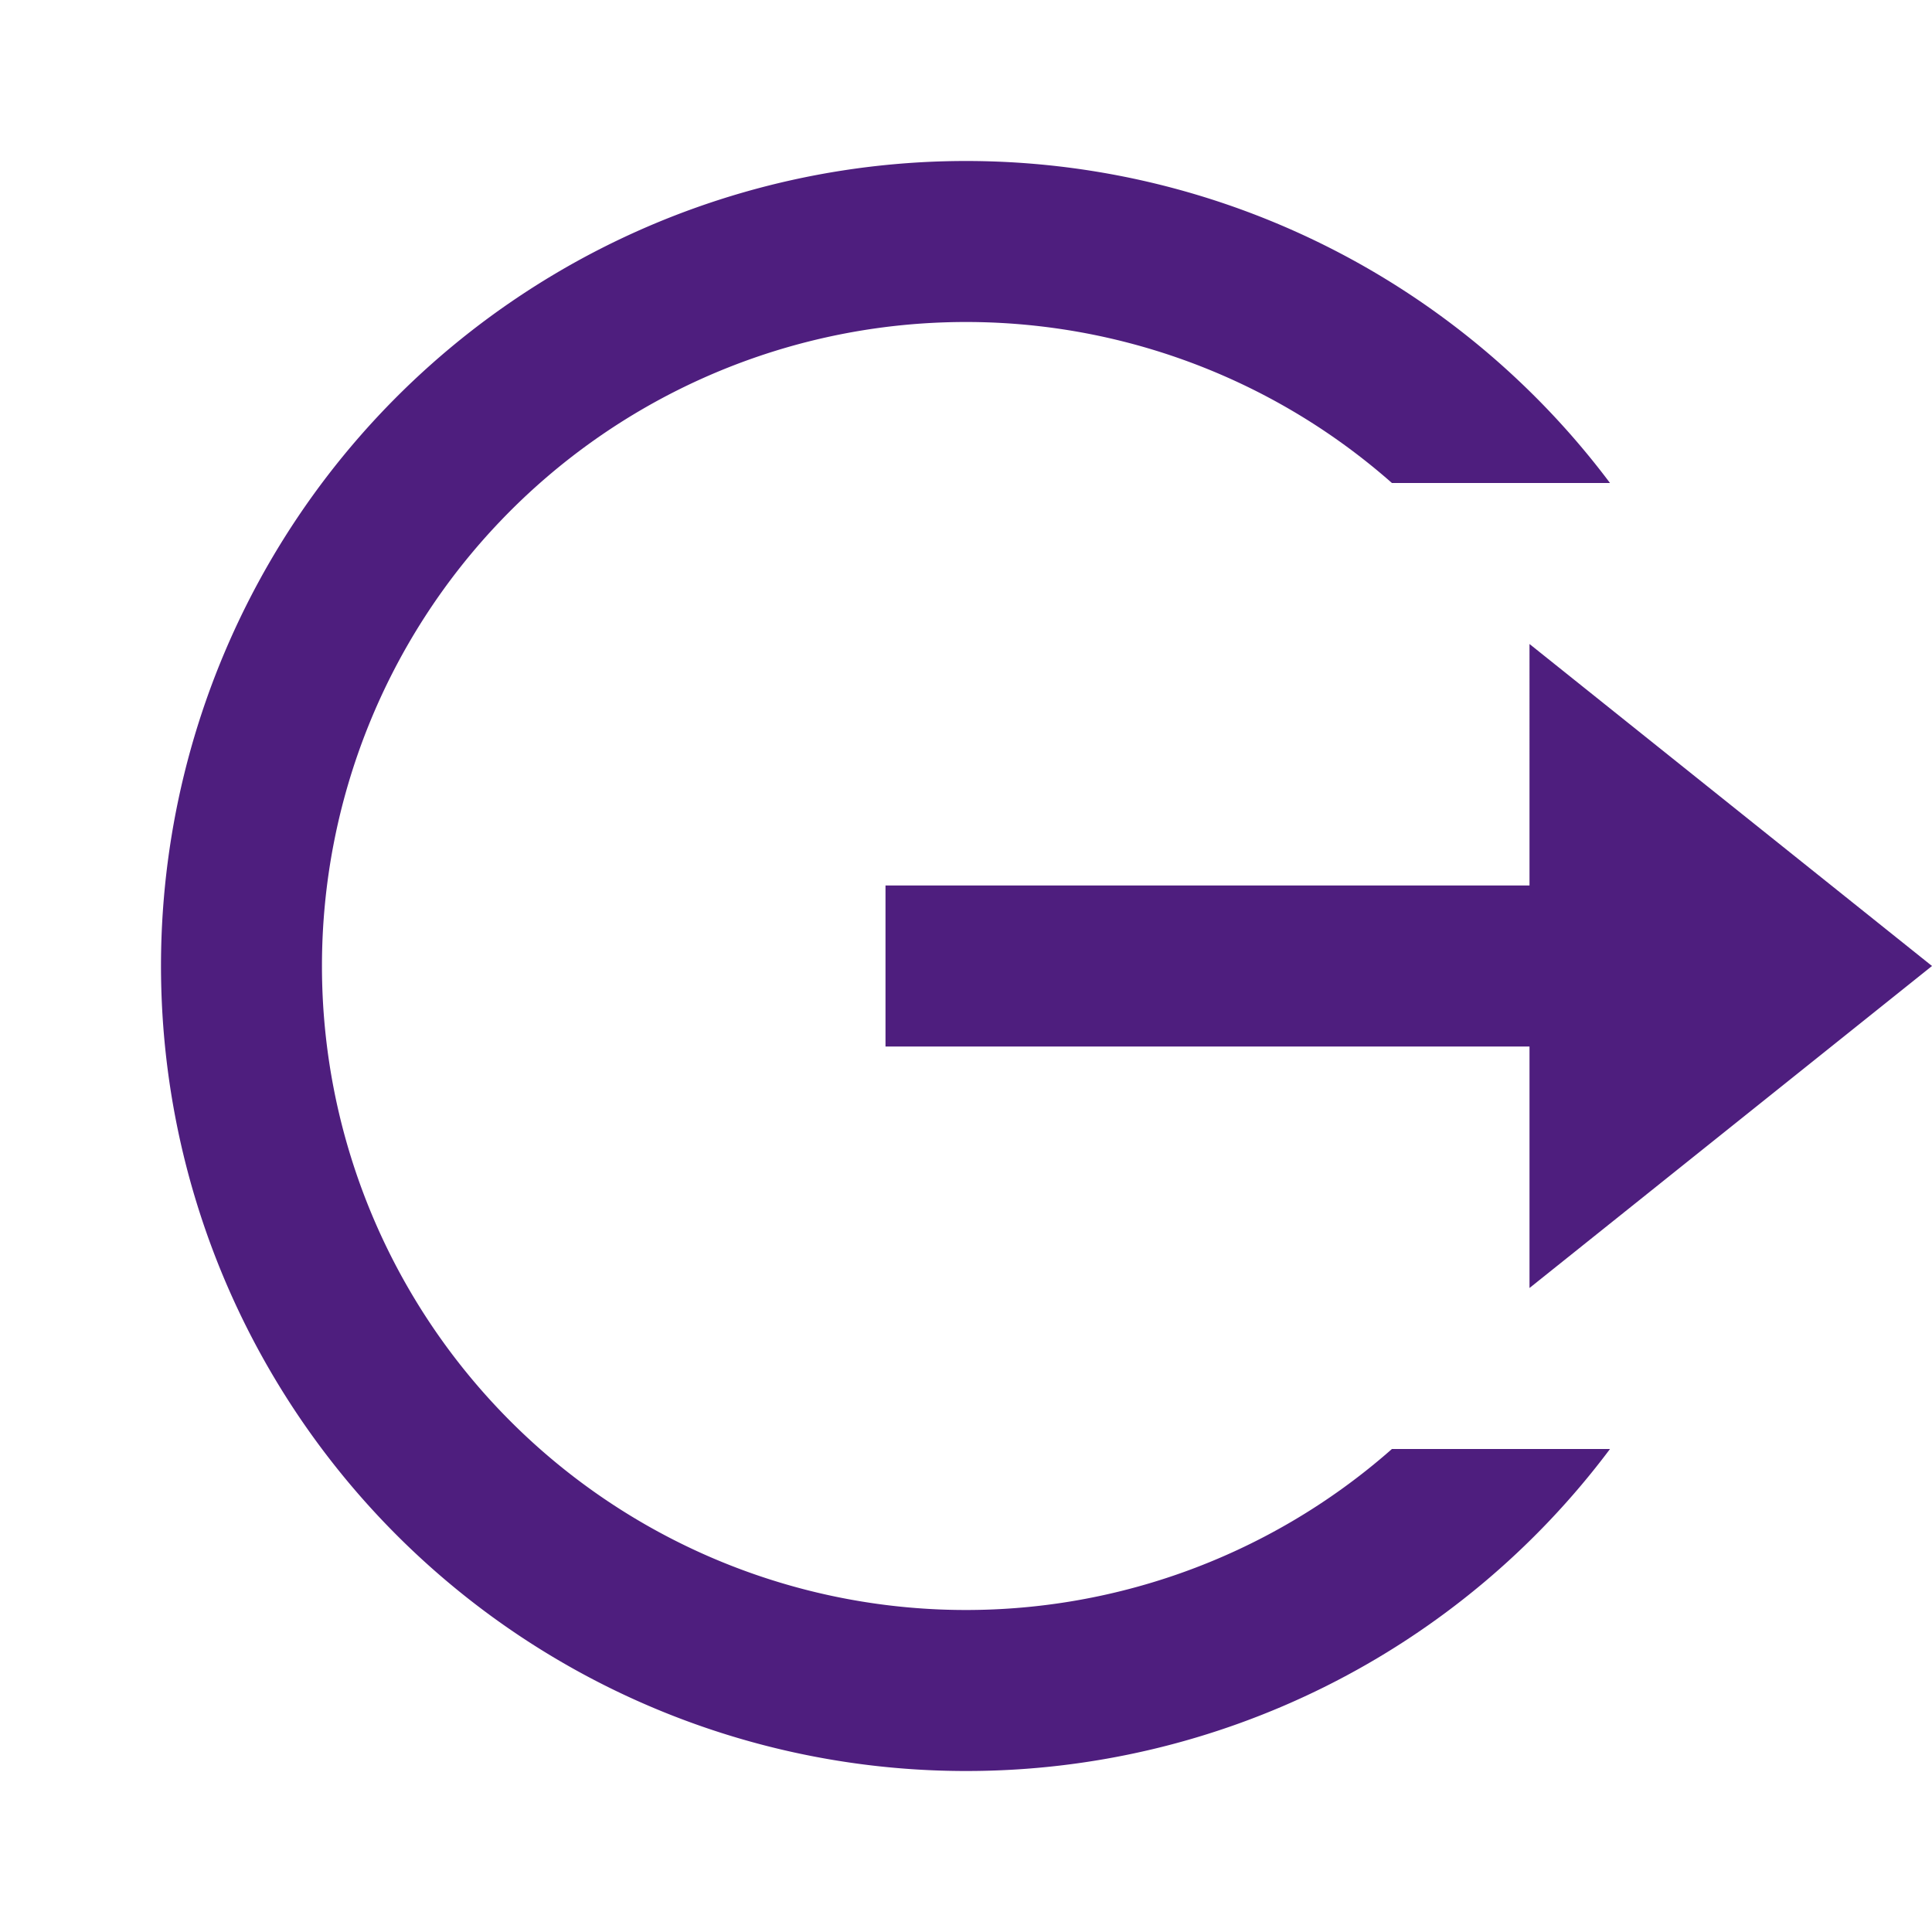 <svg id="Group_220282" data-name="Group 220282" xmlns="http://www.w3.org/2000/svg" width="24" height="24" viewBox="0 0 24 24">
  <path id="Path_297735" data-name="Path 297735" d="M0,0H24V24H0Z" fill="none"/>
  <path id="Path_297736" data-name="Path 297736" d="M12,22A10,10,0,1,1,20,6H17.291a8,8,0,1,0,0,12H20A9.985,9.985,0,0,1,12,22Zm7-6V13H11V11h8V8l5,4Z" fill="#4e1e7e"/>
</svg>
